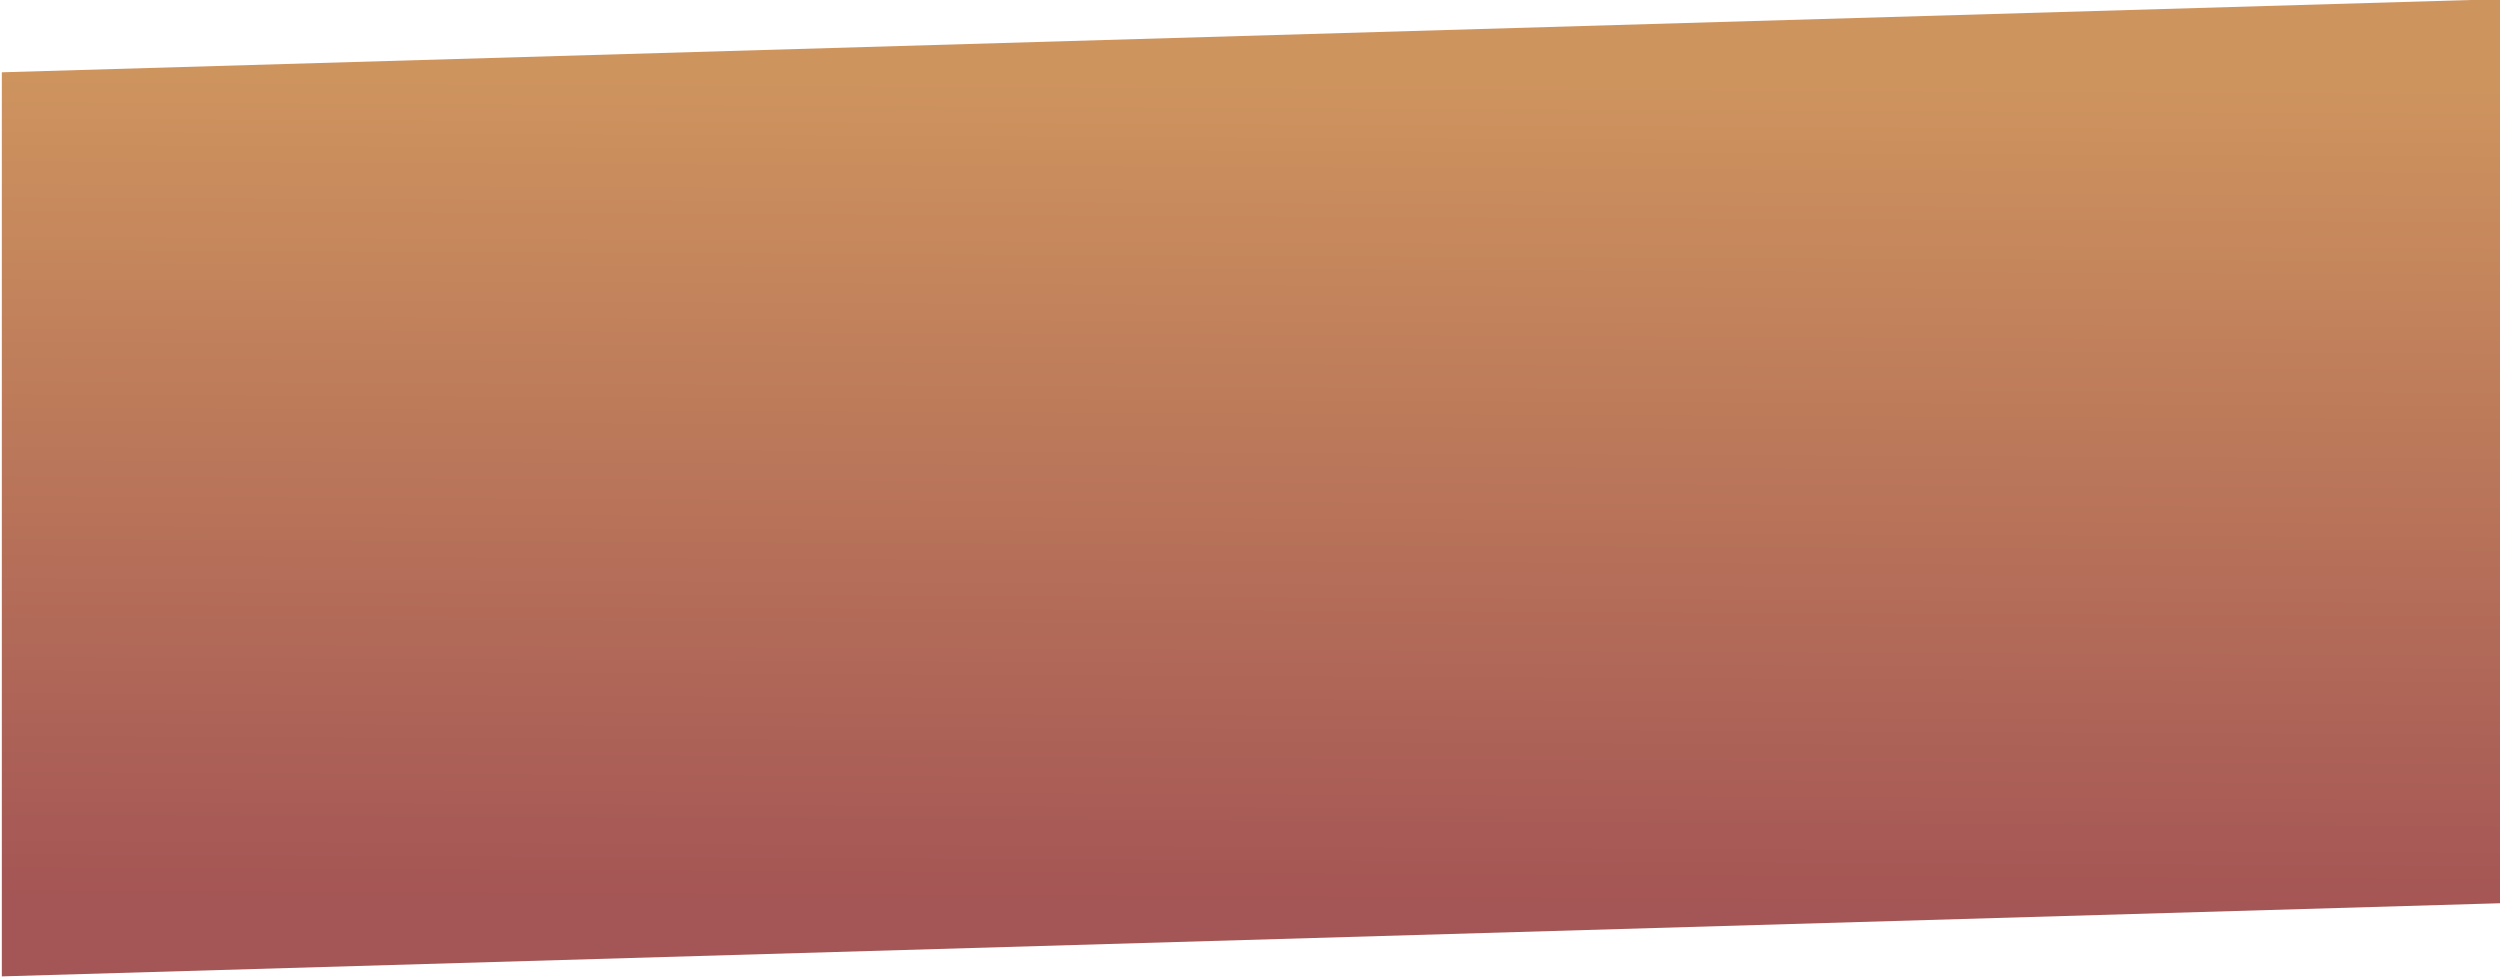 <?xml version="1.0" encoding="utf-8"?>
<!-- Generator: Adobe Illustrator 24.2.3, SVG Export Plug-In . SVG Version: 6.00 Build 0)  -->
<svg version="1.1" id="Laag_1" xmlns="http://www.w3.org/2000/svg" xmlns:xlink="http://www.w3.org/1999/xlink" x="0px" y="0px"
	 viewBox="0 0 1366 534" style="enable-background:new 0 0 1366 534;" xml:space="preserve">
<style type="text/css">
	.st0{fill:url(#SVGID_1_);}
</style>
<linearGradient id="SVGID_1_" gradientUnits="userSpaceOnUse" x1="682.915" y1="495.037" x2="685.061" y2="42.879">
	<stop  offset="0" style="stop-color:#A45555"/>
	<stop  offset="1" style="stop-color:#CE945E"/>
</linearGradient>
<polygon class="st0" points="1367,493.5 1,533.5 1,39.5 1367,-0.5 "/>
</svg>
